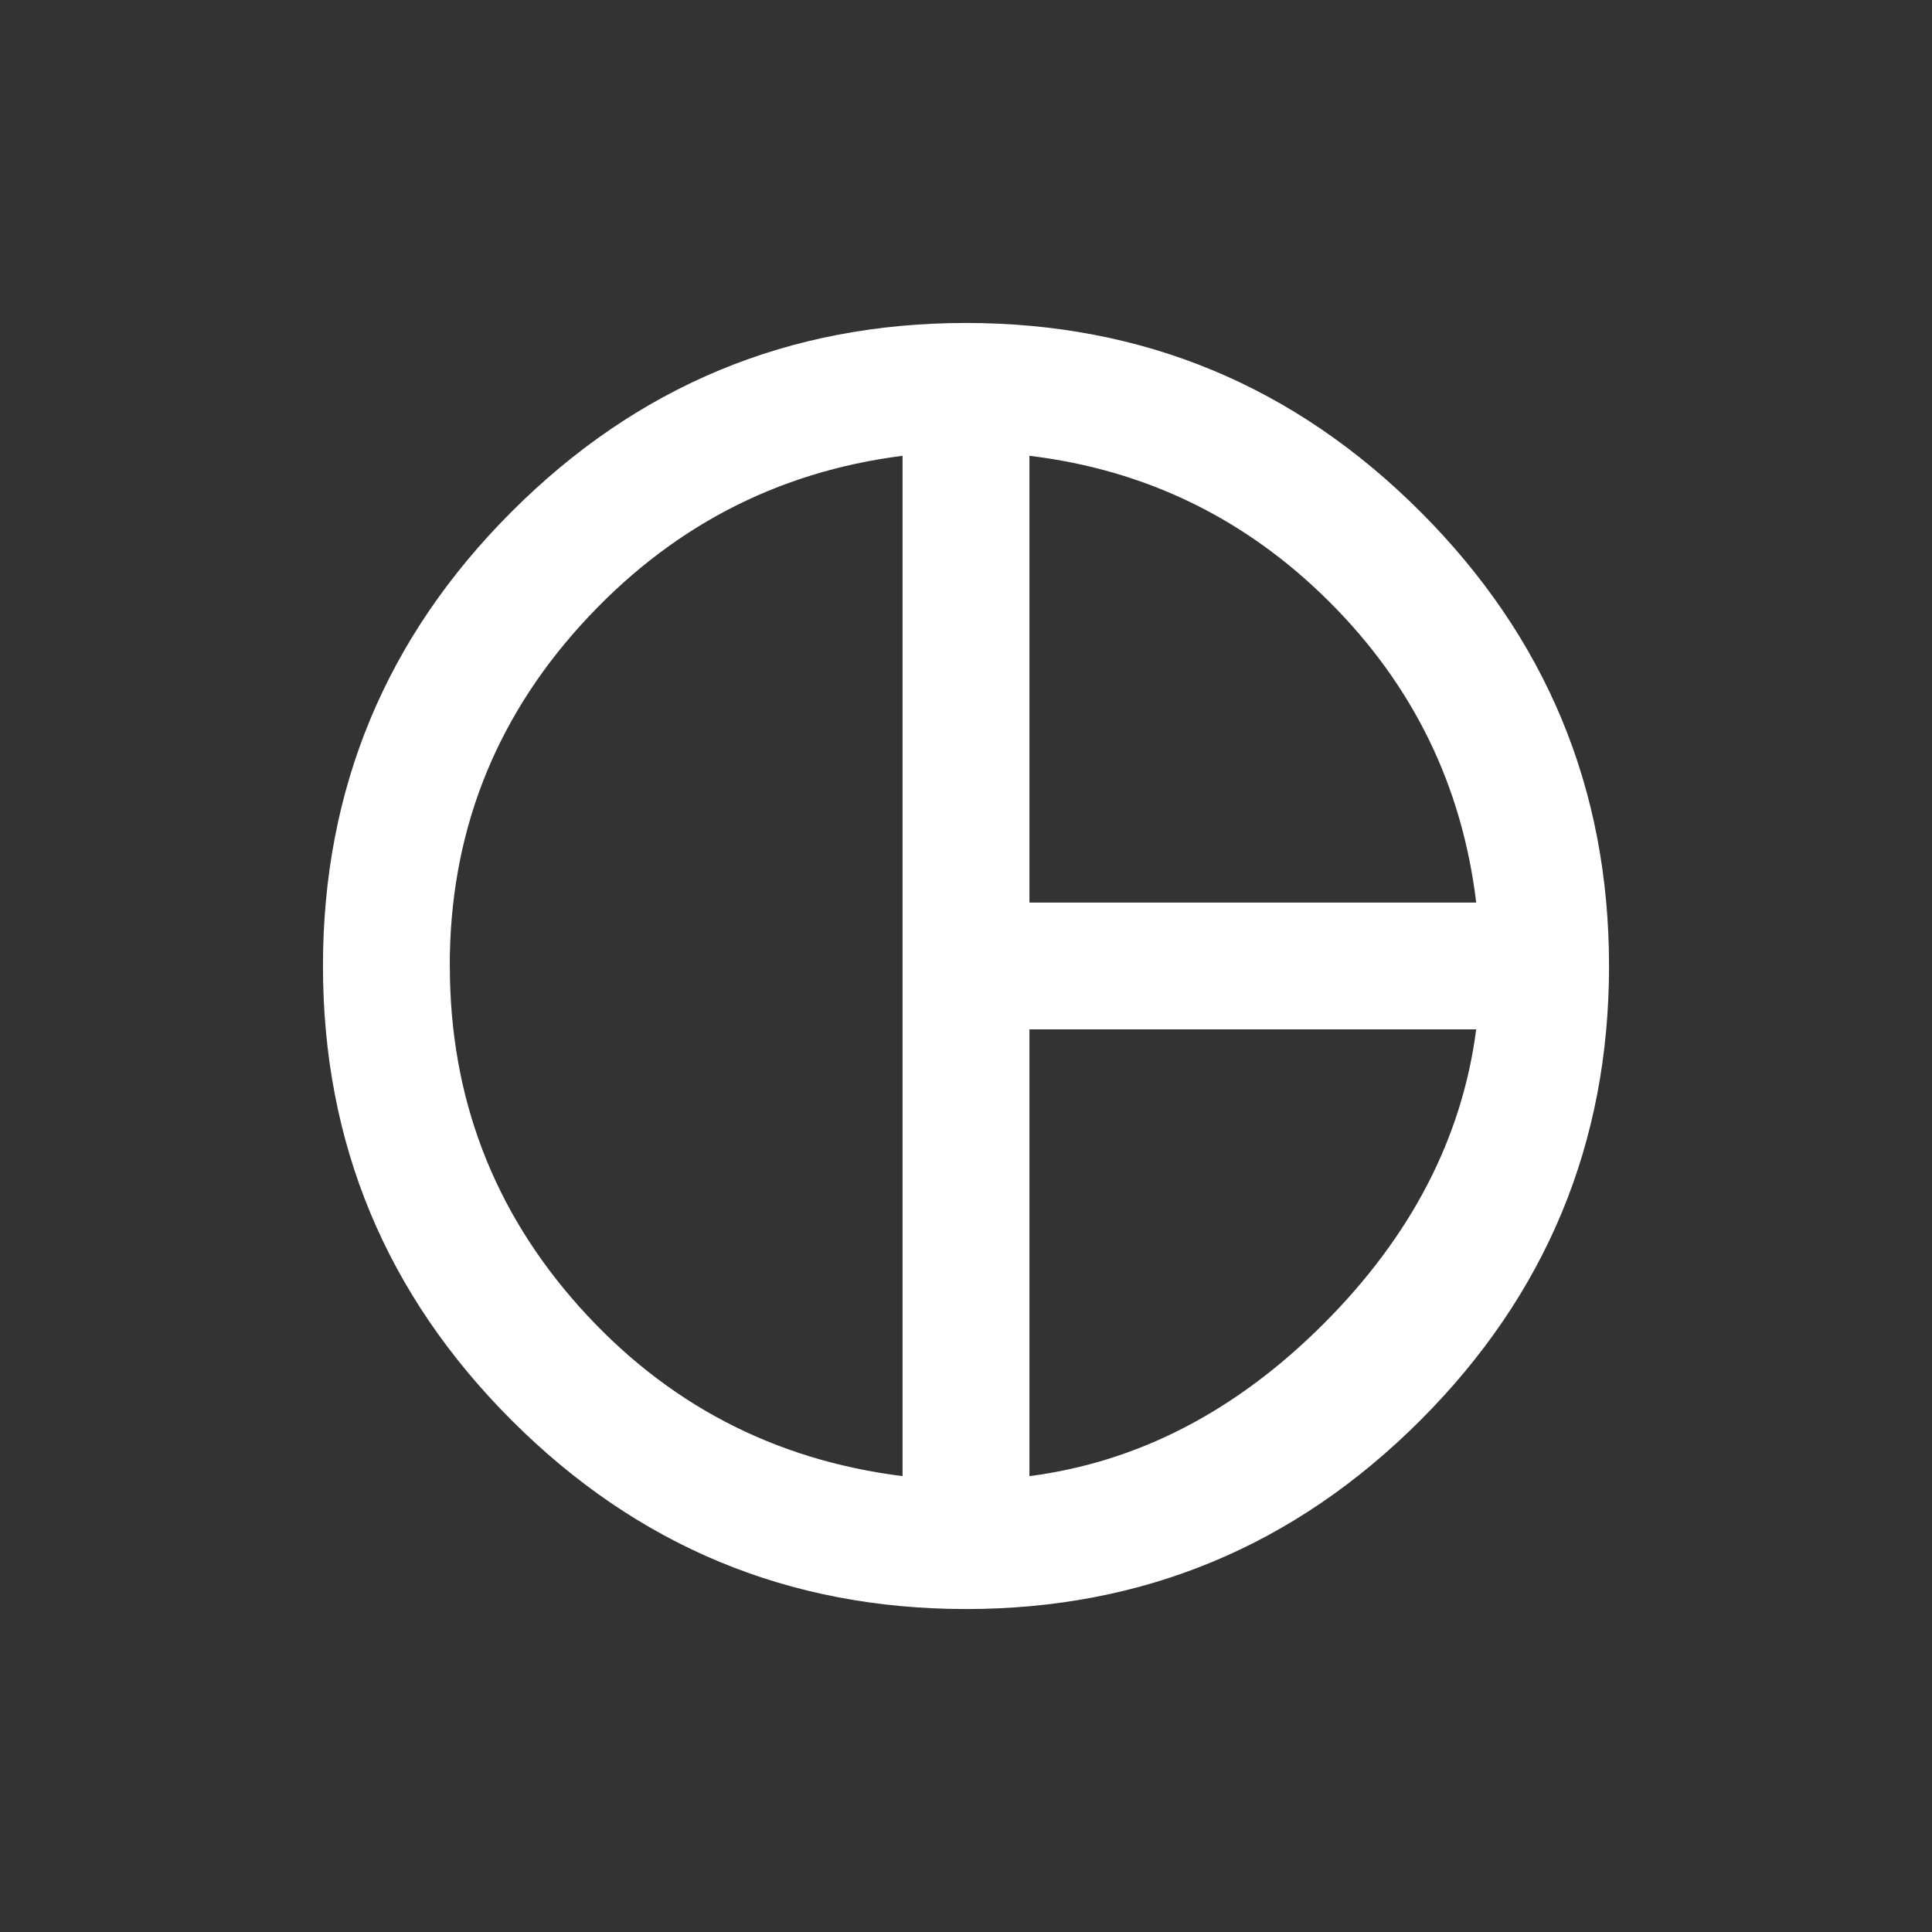<!-- Generated by IcoMoon.io -->
<svg version="1.1" xmlns="http://www.w3.org/2000/svg" width="24" height="24" viewBox="0 0 24 24">
<rect x="0" y="0" width="24" height="24" fill="#333333" stroke="none"/>
<title>pie_chart_outlined</title>
<path fill="#fff" d="M12.788 18.337q2.025-0.262 3.656-1.894t1.894-3.656h-5.55v5.55zM5.588 12q0 2.438 1.612 4.237t4.012 2.1v-12.675q-2.362 0.3-3.994 2.1t-1.631 4.237zM12.788 5.662v5.55h5.55q-0.262-2.175-1.819-3.731t-3.731-1.819zM12 4.012q3.3 0 5.644 2.344t2.344 5.644-2.344 5.644-5.644 2.344-5.644-2.344-2.344-5.644 2.344-5.644 5.644-2.344z"></path>
</svg>
